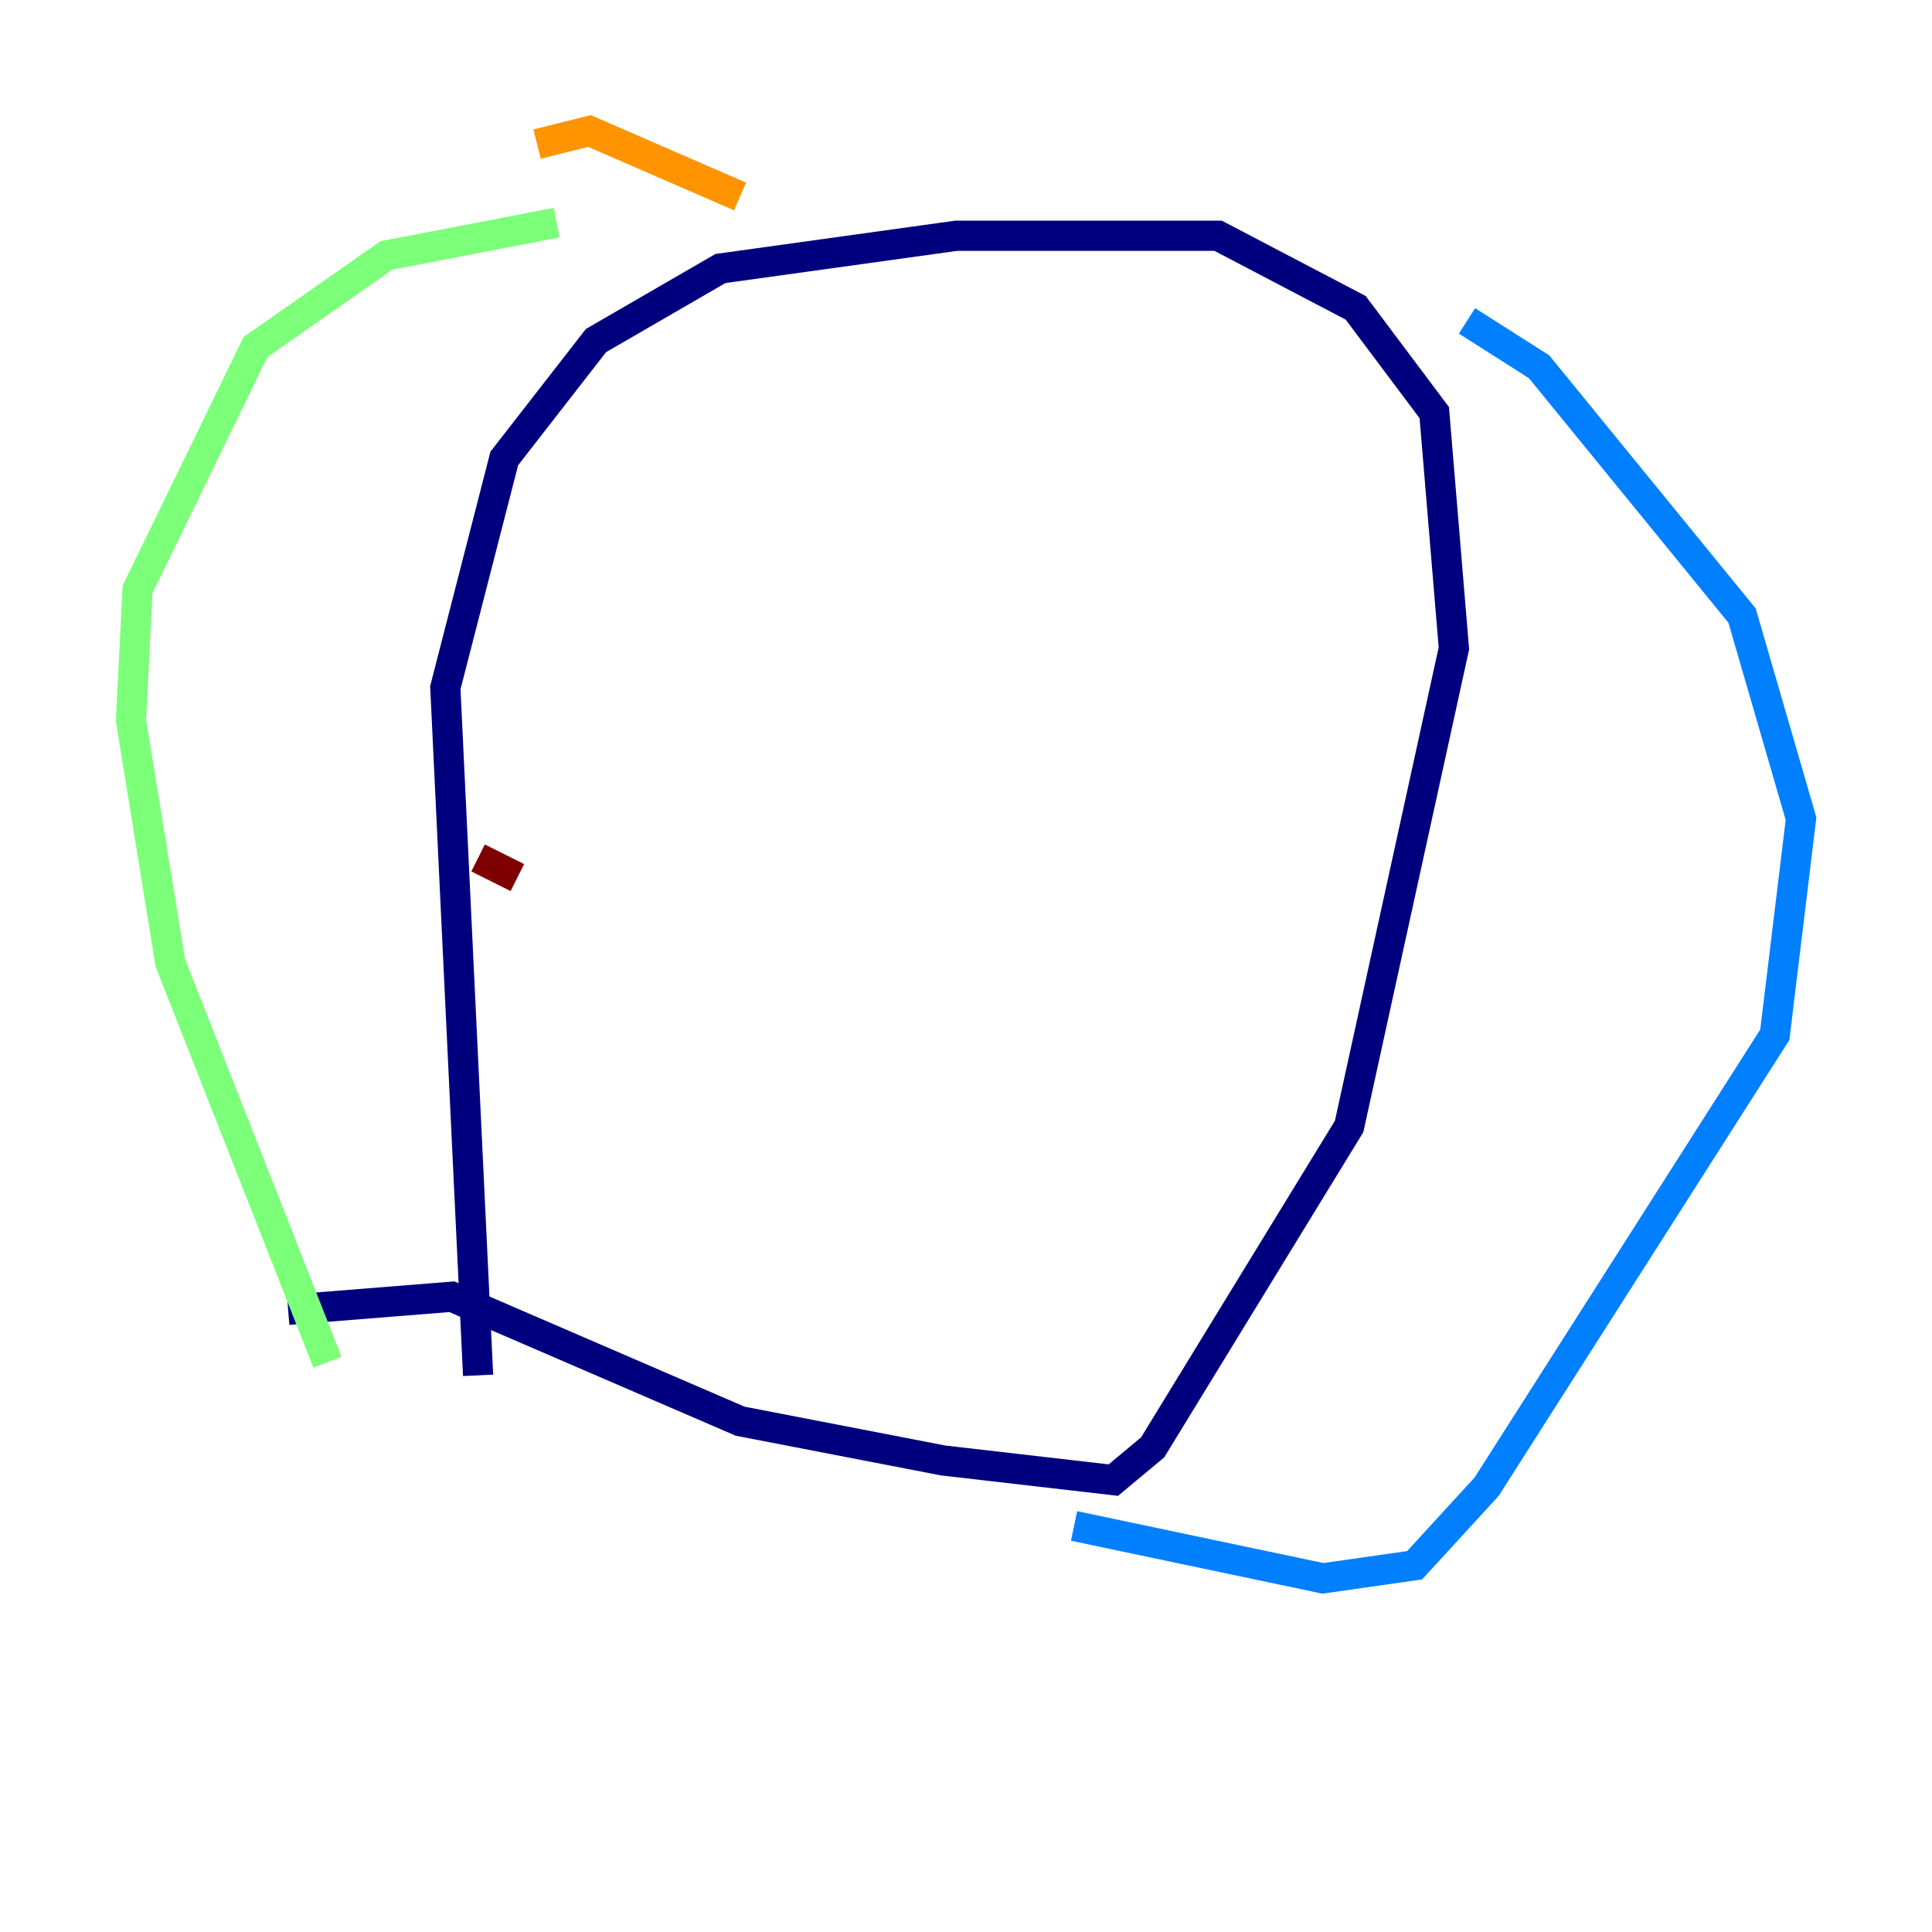 <?xml version="1.0" encoding="utf-8" ?>
<svg baseProfile="tiny" height="128" version="1.2" viewBox="0,0,128,128" width="128" xmlns="http://www.w3.org/2000/svg" xmlns:ev="http://www.w3.org/2001/xml-events" xmlns:xlink="http://www.w3.org/1999/xlink"><defs /><polyline fill="none" points="31.675,91.119 29.505,45.559 33.41,30.373 39.485,22.563 47.729,17.79 63.349,15.62 80.705,15.62 89.817,20.393 95.024,27.336 96.325,42.956 89.383,74.63 76.366,95.891 73.763,98.061 62.481,96.759 49.031,94.156 29.939,85.912 19.091,86.78" stroke="#00007f" stroke-width="2" /><polyline fill="none" points="97.193,21.261 101.966,24.298 115.417,40.786 119.322,54.237 117.586,68.556 98.495,98.495 93.722,103.702 87.647,104.57 71.159,101.098" stroke="#0080ff" stroke-width="2" /><polyline fill="none" points="36.881,14.752 25.6,16.922 16.922,22.997 9.112,39.051 8.678,47.729 11.281,63.783 21.695,90.251" stroke="#7cff79" stroke-width="2" /><polyline fill="none" points="35.58,9.546 39.051,8.678 49.031,13.017" stroke="#ff9400" stroke-width="2" /><polyline fill="none" points="31.675,56.841 34.278,58.142" stroke="#7f0000" stroke-width="2" /></svg>